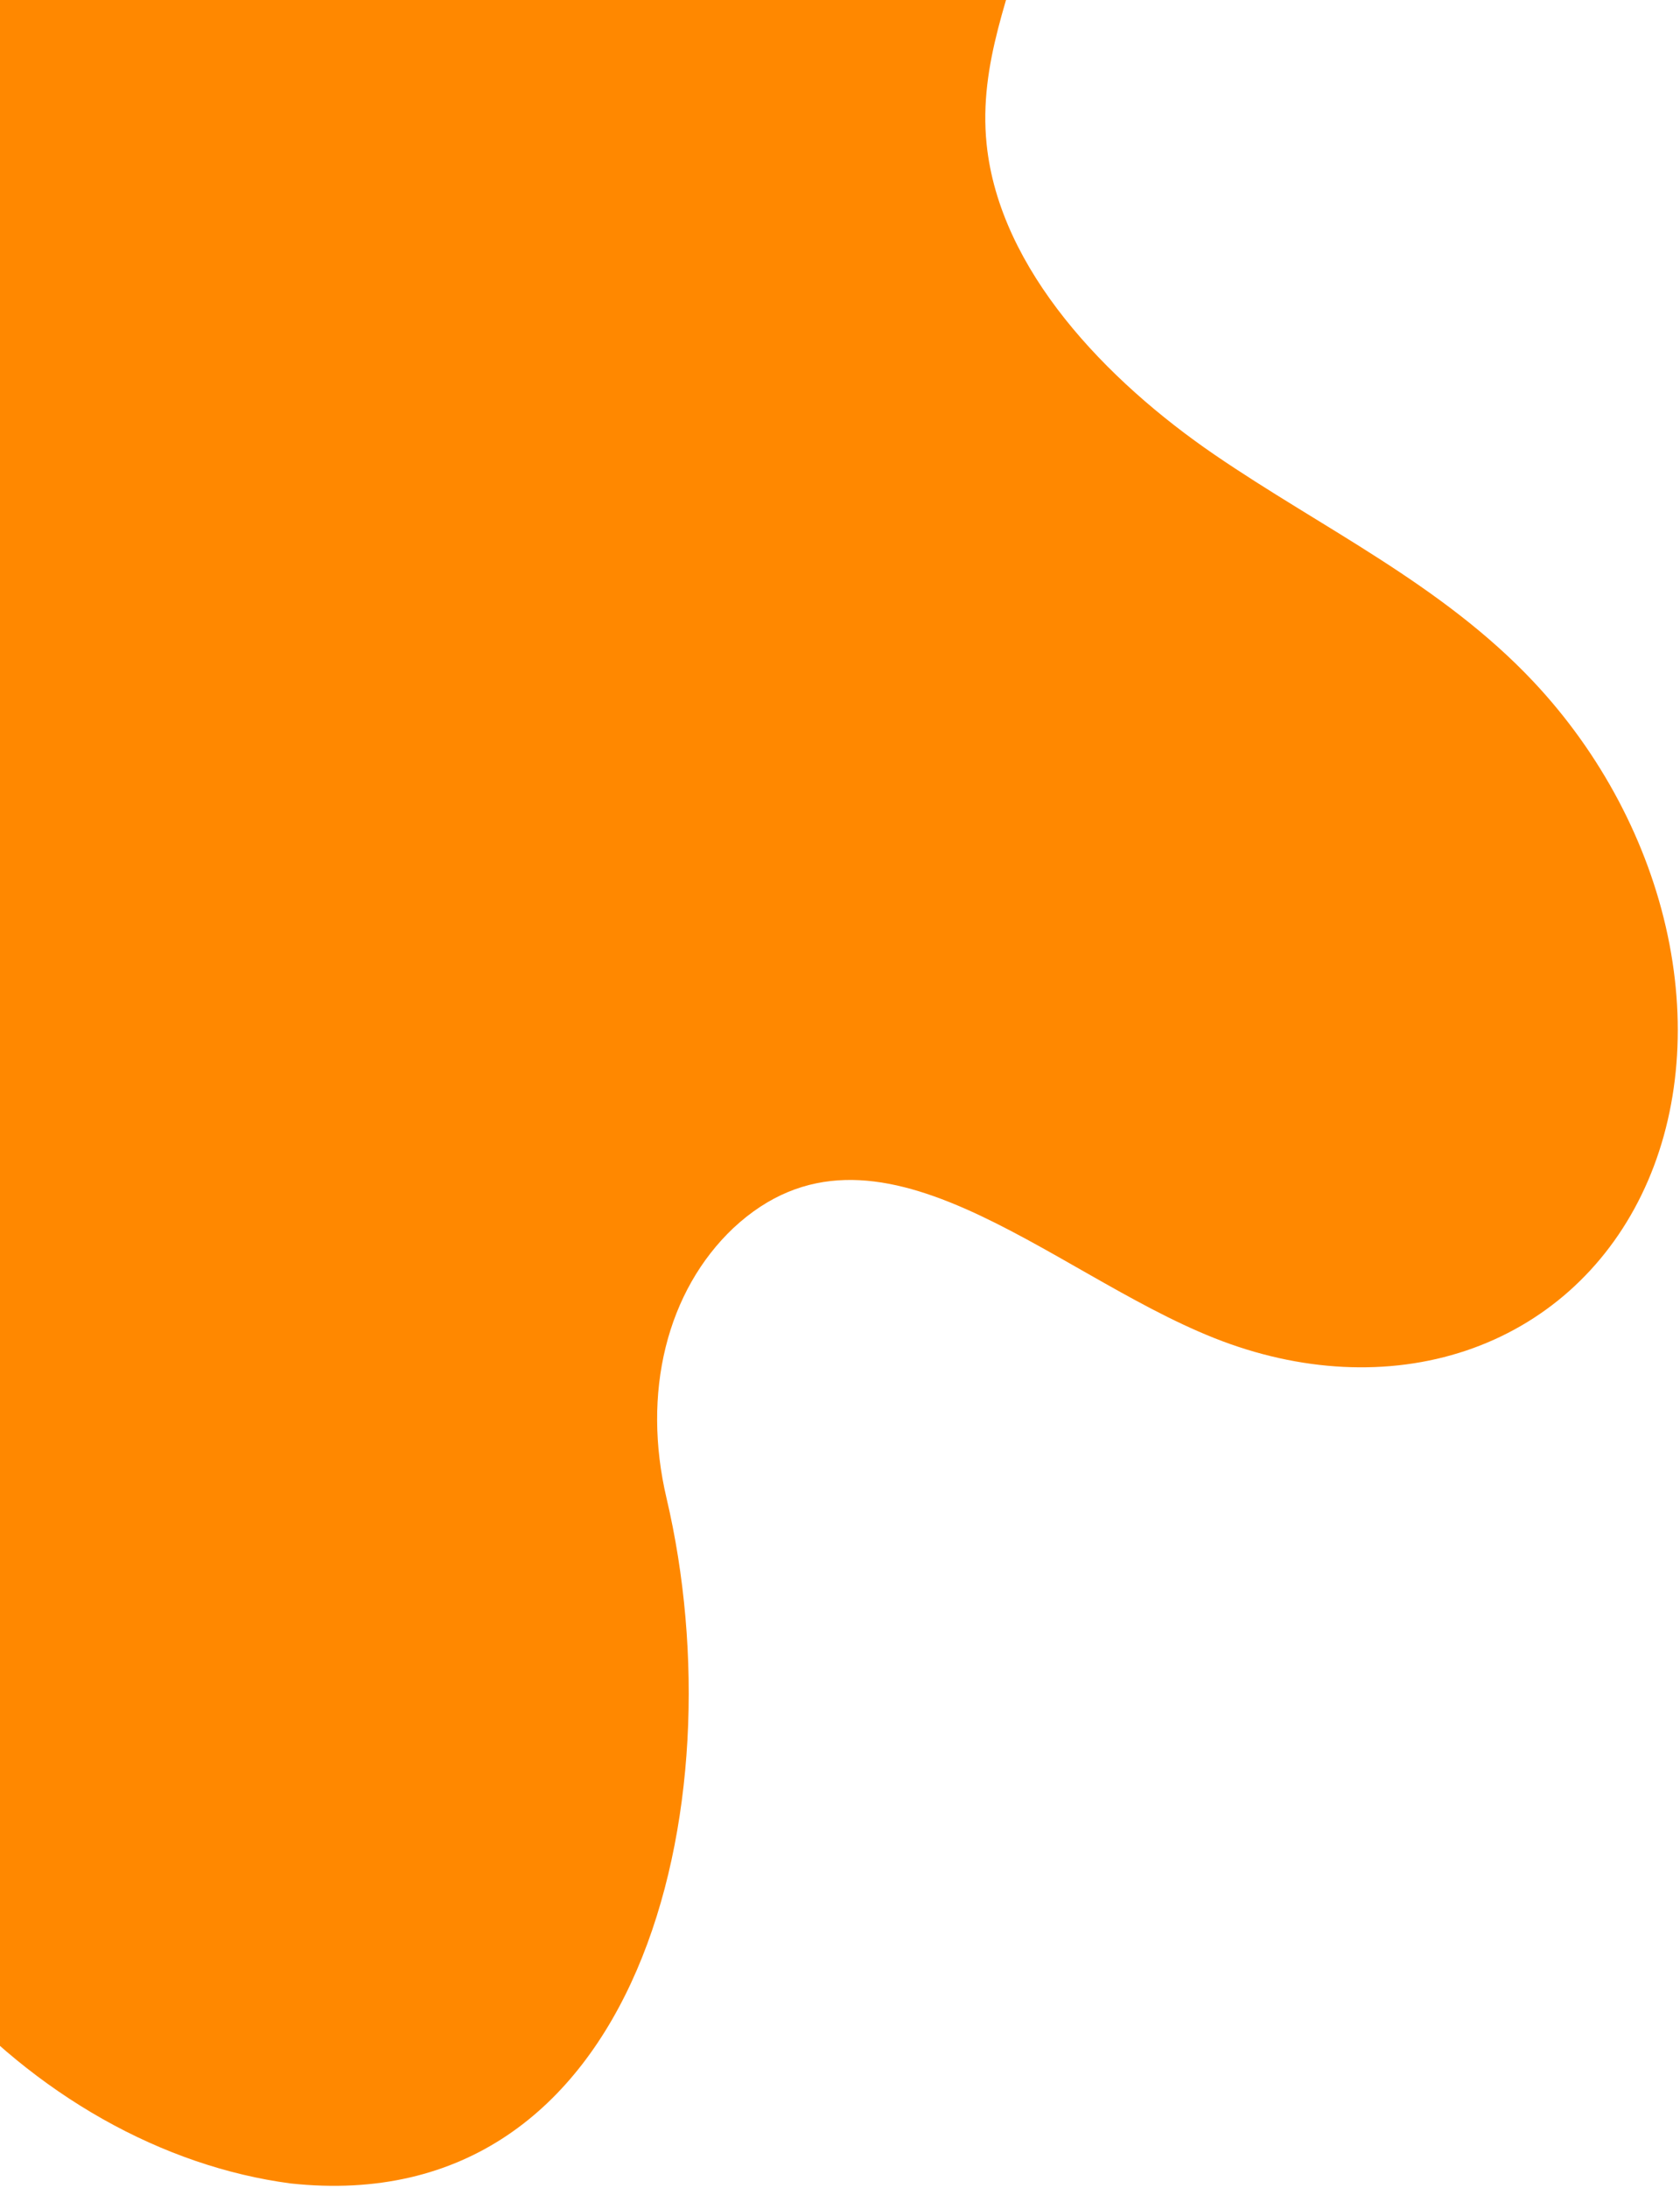 <svg width="139" height="181" viewBox="0 0 139 181" fill="none" xmlns="http://www.w3.org/2000/svg">
<path d="M48.66 -74.972C34.143 -84.52 15.123 -78.625 11.309 -63.4C10.278 -59.272 9.669 -54.015 5.733 -53.074C3.613 -52.817 1.337 -53.295 -0.782 -54.441C-28.097 -66.374 -55.166 -86.647 -82.567 -86.543C-89.804 -86.519 -97.273 -84.807 -98.275 -74.485C-98.682 -69.423 -97.393 -64.016 -94.62 -59.163C-88.197 -47.604 -77.246 -40.236 -68.826 -30.414C-68.756 -30.33 -68.681 -30.245 -68.61 -30.159C-66.478 -27.558 -65.036 -24.466 -64.481 -21.305C-63.925 -18.145 -64.283 -15.069 -65.505 -12.499C-66.727 -9.929 -68.754 -7.989 -71.309 -6.945C-73.864 -5.902 -76.823 -5.804 -79.781 -6.667L-92.741 -10.402C-106.645 -14.406 -121.011 -18.46 -133.805 -13.792C-139.384 -11.896 -143.809 -7.877 -146.36 -2.389C-155.047 17.498 -132.684 40.558 -112.235 47.04C-93.427 53.001 -74.347 51.037 -55.626 57.751C-49.738 59.556 -44.138 63.079 -39.509 67.891C-31.896 76.535 -30.634 88.493 -29.404 99.308C-26.848 121.821 -21.773 145.707 -5.014 164.205C-1.084 168.695 3.514 172.461 8.504 175.278C13.495 178.094 18.777 179.904 24.036 180.6C52.983 183.727 61.124 149.32 55.144 123.905C54.135 119.61 54.111 115.322 55.076 111.426C56.041 107.53 57.963 104.148 60.671 101.582C72.439 90.605 86.715 105.216 100.465 110.676C107.564 113.497 114.888 113.863 121.288 111.718C127.688 109.572 132.8 105.035 135.822 98.82C138.844 92.606 139.605 85.065 137.984 77.383C136.363 69.701 132.454 62.313 126.869 56.378C119.278 48.315 109.394 43.706 100.475 37.601C91.553 31.492 82.695 22.319 81.63 11.916C80.944 5.205 83.658 -0.585 85.163 -6.687C91.805 -33.56 68.923 -61.643 48.66 -74.972Z" fill="#FF8800"/>
</svg>
